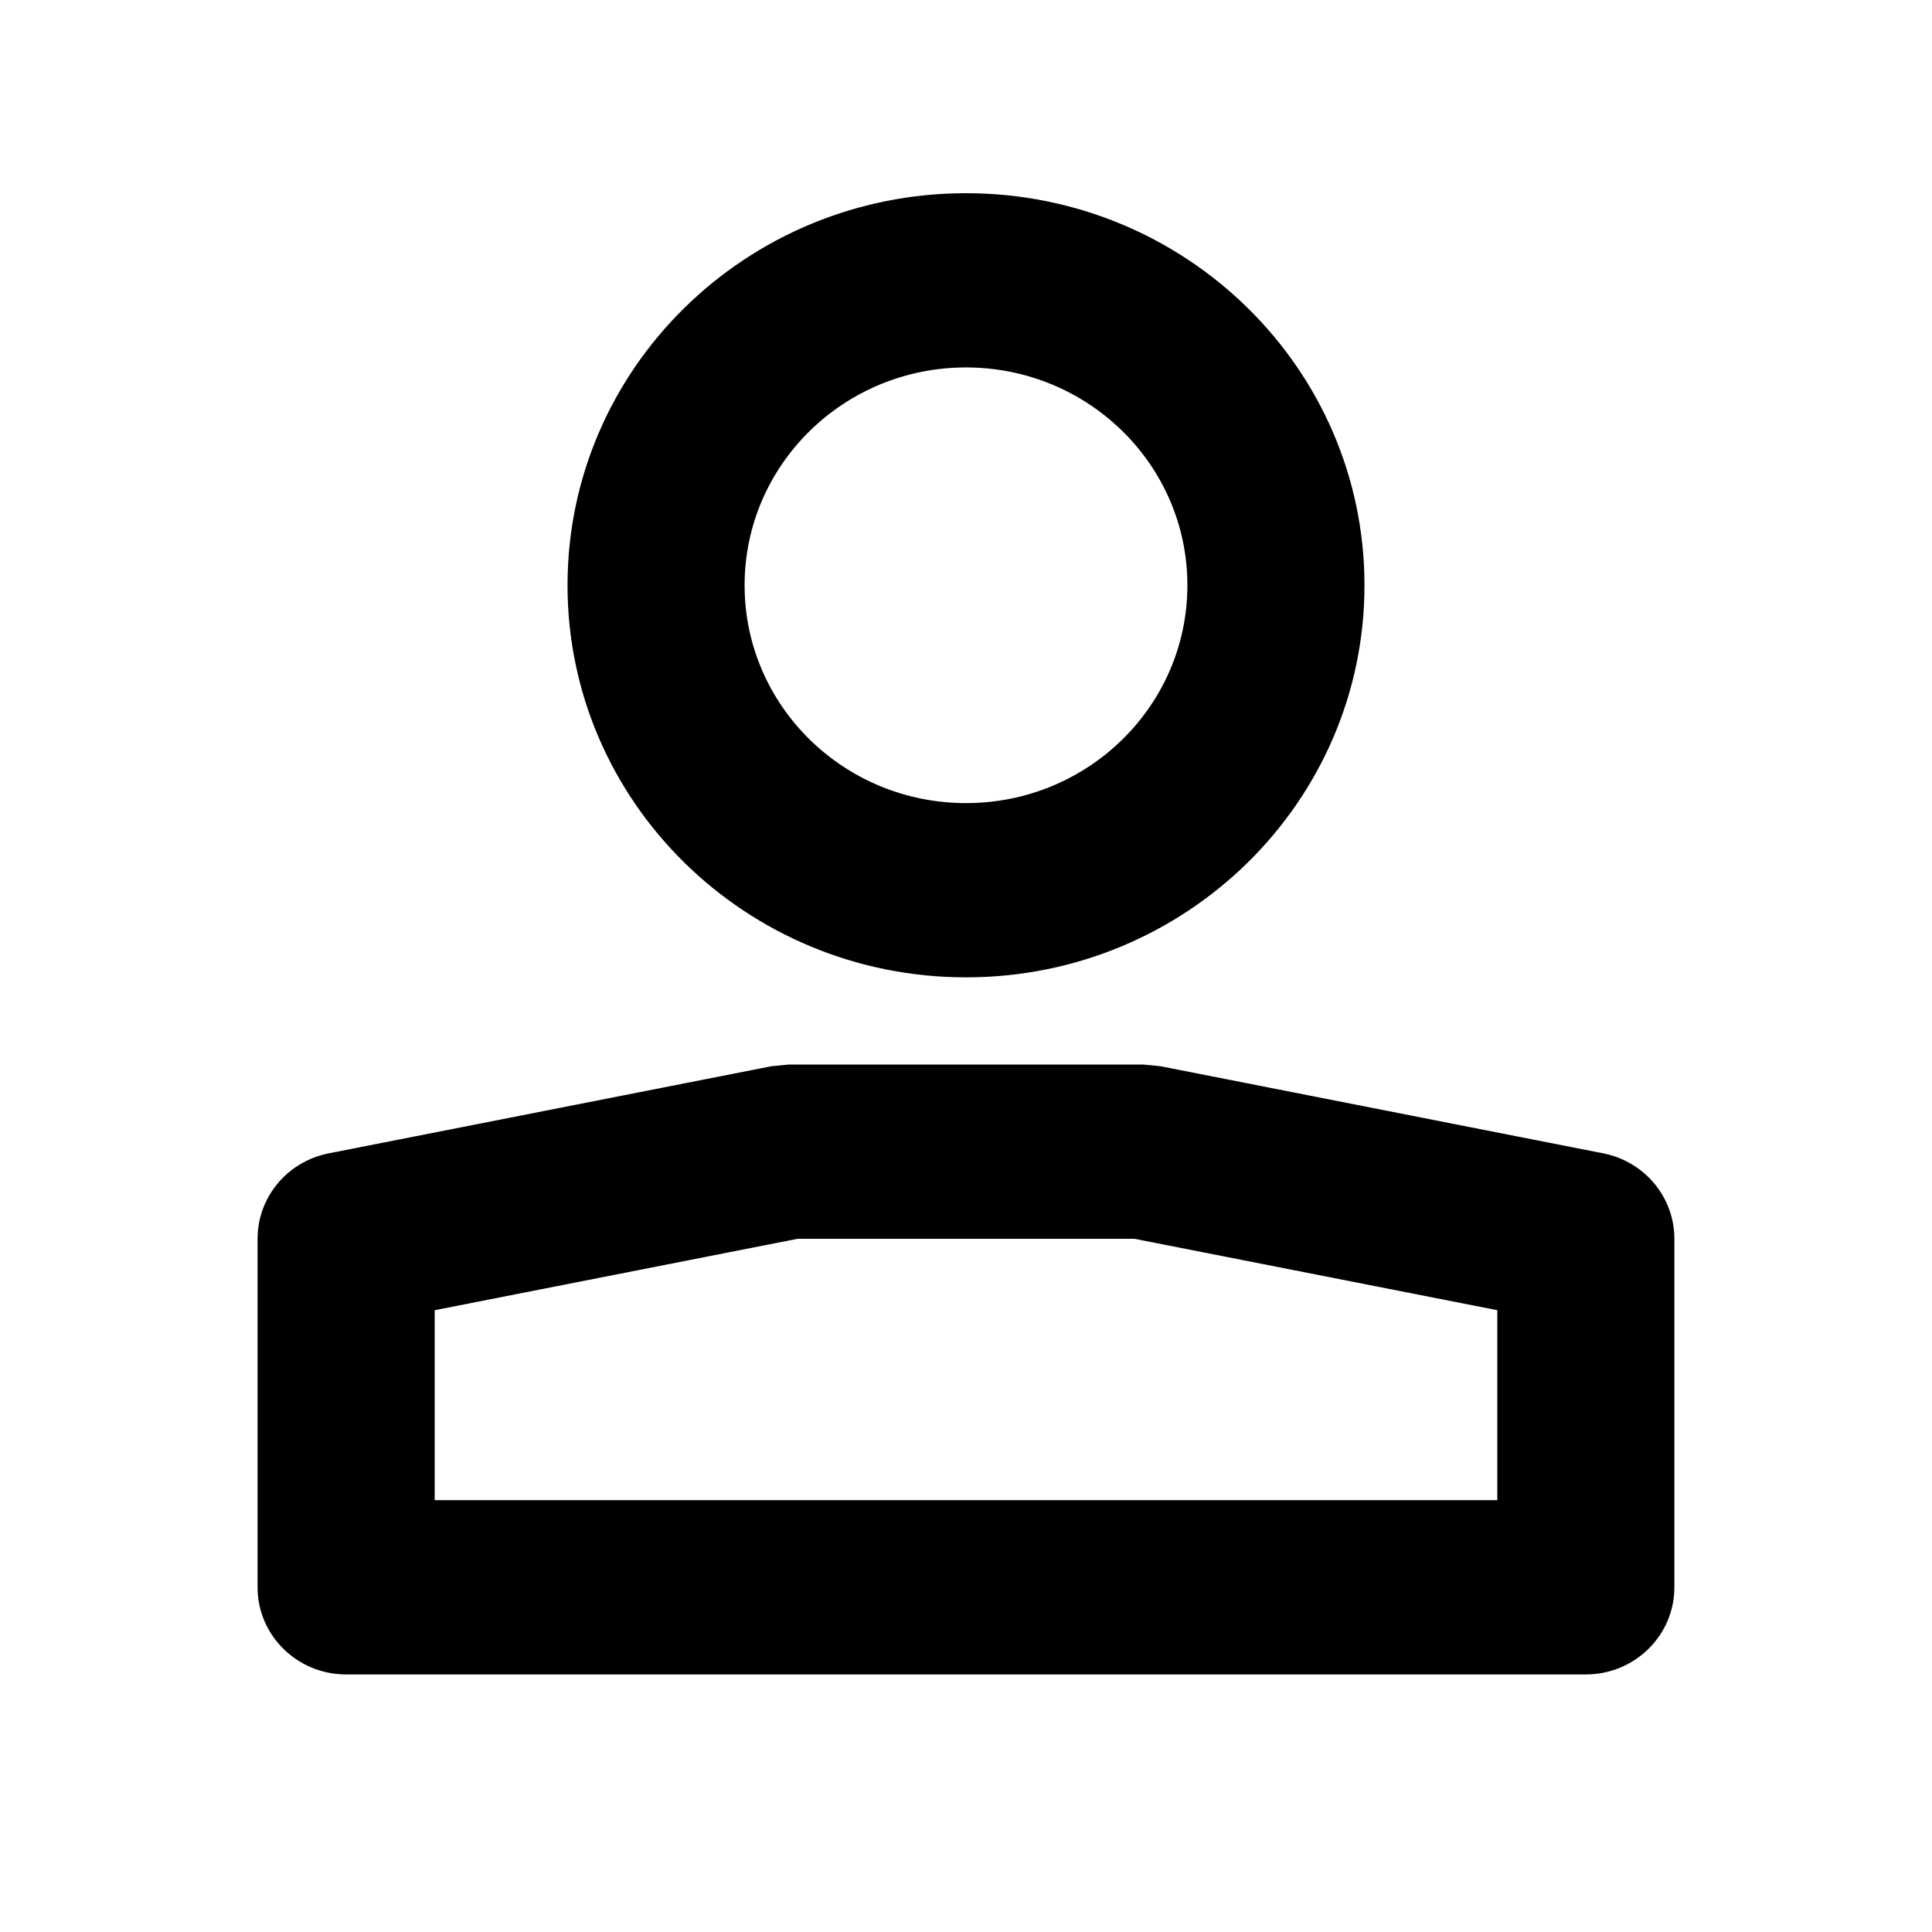 <!-- Generated by IcoMoon.io -->
<svg version="1.1" xmlns="http://www.w3.org/2000/svg" width="32" height="32" viewBox="0 0 32 32">
<title>role_manager</title>
<path d="M16 16.188c-3.645 0-6.6-2.908-6.6-6.494s2.955-6.494 6.6-6.494c3.645 0 6.6 2.908 6.6 6.494s-2.955 6.494-6.6 6.494zM16 13.302c2.025 0 3.667-1.615 3.667-3.608s-1.642-3.608-3.667-3.608c-2.025 0-3.667 1.615-3.667 3.608s1.642 3.608 3.667 3.608zM26.554 19.103c0.686 0.135 1.179 0.727 1.179 1.415v5.773c0 0.797-0.657 1.443-1.467 1.443h-20.533c-0.81 0-1.467-0.646-1.467-1.443v-5.773c0-0.688 0.493-1.28 1.179-1.415l7.333-1.443 0.288-0.028h5.867l0.288 0.028 7.333 1.443zM18.788 20.518h-5.576l-6.012 1.183v3.146h17.6v-3.146l-6.012-1.183z"></path>
</svg>
